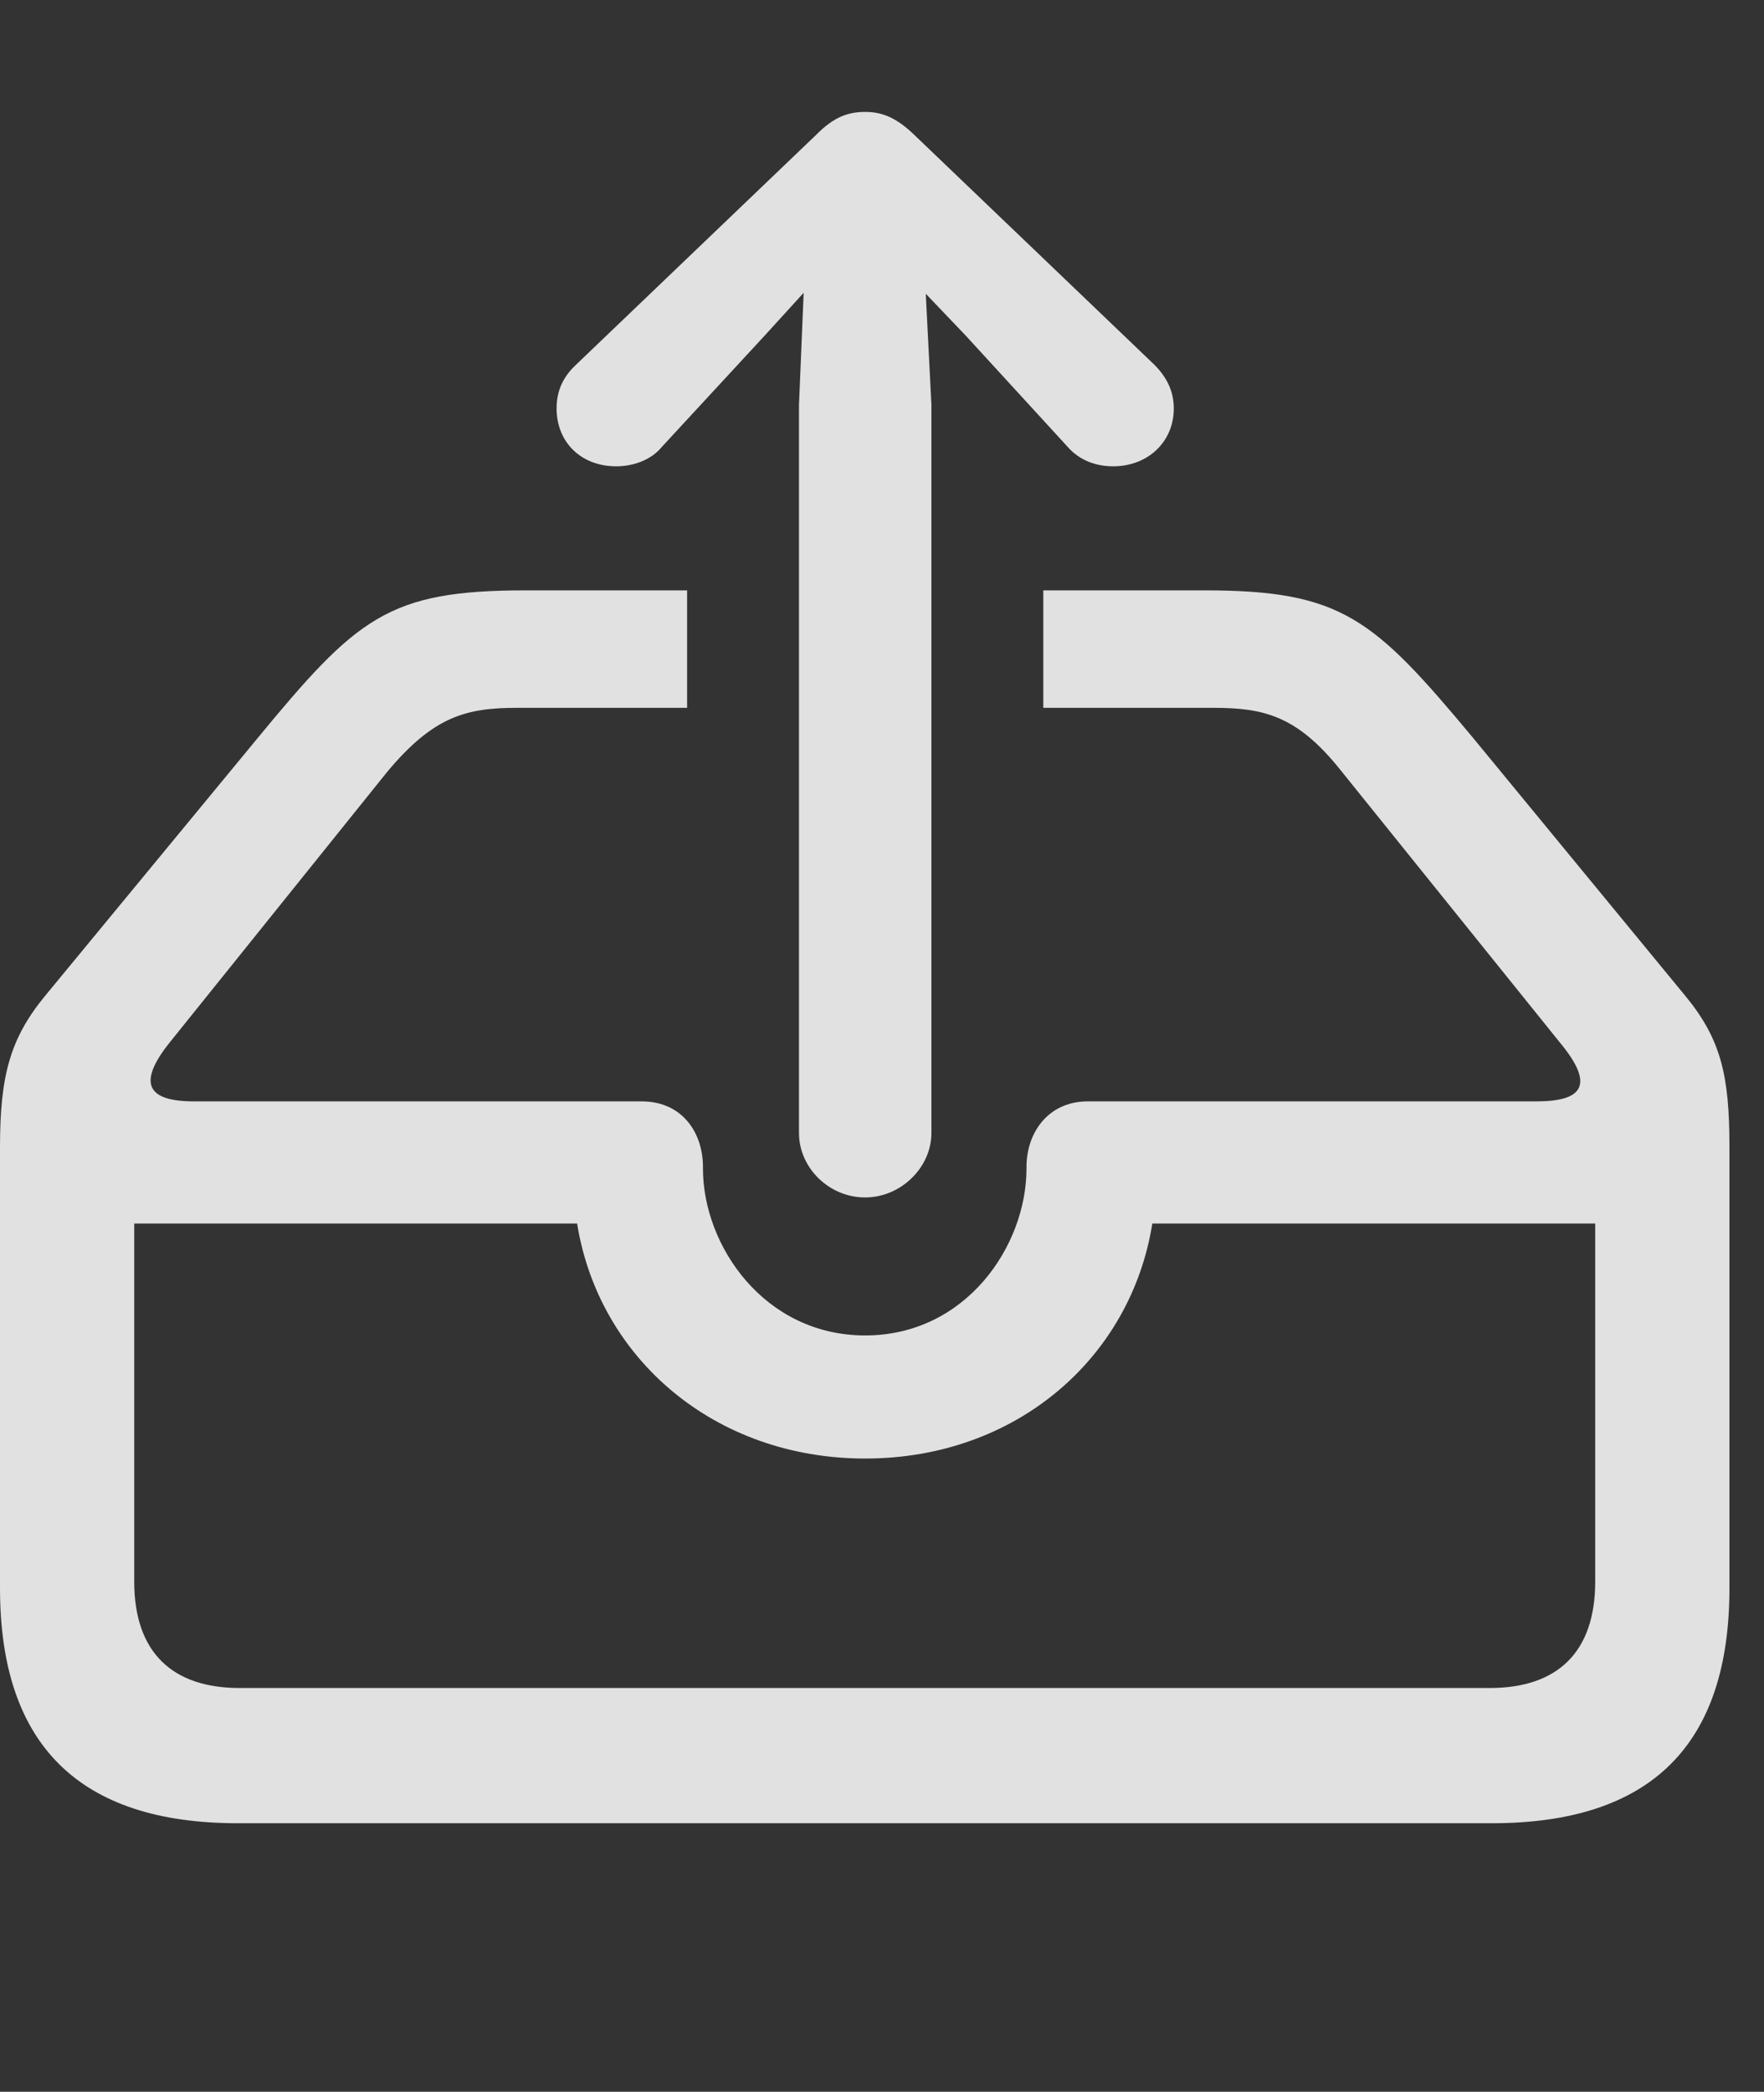 <?xml version="1.0" encoding="UTF-8"?>
<!--Generator: Apple Native CoreSVG 232.5-->
<!DOCTYPE svg
PUBLIC "-//W3C//DTD SVG 1.1//EN"
       "http://www.w3.org/Graphics/SVG/1.1/DTD/svg11.dtd">
<svg version="1.1" xmlns="http://www.w3.org/2000/svg" xmlns:xlink="http://www.w3.org/1999/xlink" width="18.477" height="21.904">
 <rect width="100%" height="100%" fill="#333333" stroke="none"/>
 <g>
  <rect height="21.904" opacity="0" width="18.477" x="0" y="0"/>
  <path d="M15.42 7.715L17.646 10.42C18.027 10.879 18.115 11.26 18.115 12.012L18.115 16.631C18.115 18.271 17.295 19.092 15.625 19.092L2.49 19.092C0.83 19.092 0 18.271 0 16.631L0 12.012C0 11.26 0.107 10.869 0.479 10.42L2.686 7.744C3.74 6.465 4.062 6.182 5.508 6.182L7.197 6.182L7.197 7.412L5.42 7.412C4.883 7.412 4.541 7.5 4.053 8.086L1.768 10.928C1.445 11.338 1.533 11.533 2.031 11.533L6.719 11.533C7.158 11.533 7.363 11.875 7.363 12.217L7.363 12.236C7.363 13.047 8.008 13.984 9.062 13.984C10.117 13.984 10.752 13.047 10.752 12.236L10.752 12.217C10.752 11.875 10.967 11.533 11.396 11.533L16.094 11.533C16.572 11.533 16.709 11.367 16.348 10.928L14.043 8.066C13.584 7.49 13.232 7.412 12.705 7.412L10.928 7.412L10.928 6.182L12.617 6.182C14.053 6.182 14.385 6.475 15.42 7.715ZM1.406 12.812L1.406 16.562C1.406 17.305 1.807 17.676 2.51 17.676L15.605 17.676C16.309 17.676 16.709 17.305 16.709 16.562L16.709 12.812L12.07 12.812C11.846 14.219 10.645 15.273 9.062 15.273C7.48 15.273 6.27 14.219 6.045 12.812Z" fill="#ffffff" fill-opacity="0.85"/>
  <path d="M9.062 12.539C9.434 12.539 9.756 12.227 9.756 11.865L9.756 4.238L9.697 3.076L10.117 3.516L11.182 4.678C11.309 4.824 11.484 4.883 11.66 4.883C12.021 4.883 12.295 4.629 12.295 4.277C12.295 4.092 12.217 3.945 12.09 3.818L9.57 1.406C9.385 1.23 9.238 1.172 9.062 1.172C8.877 1.172 8.73 1.23 8.555 1.406L6.035 3.818C5.898 3.945 5.83 4.092 5.83 4.277C5.83 4.629 6.084 4.883 6.455 4.883C6.621 4.883 6.816 4.824 6.934 4.678L8.008 3.516L8.418 3.066L8.369 4.238L8.369 11.865C8.369 12.227 8.682 12.539 9.062 12.539Z" fill="#ffffff" fill-opacity="0.85"/>
 </g>
</svg>
